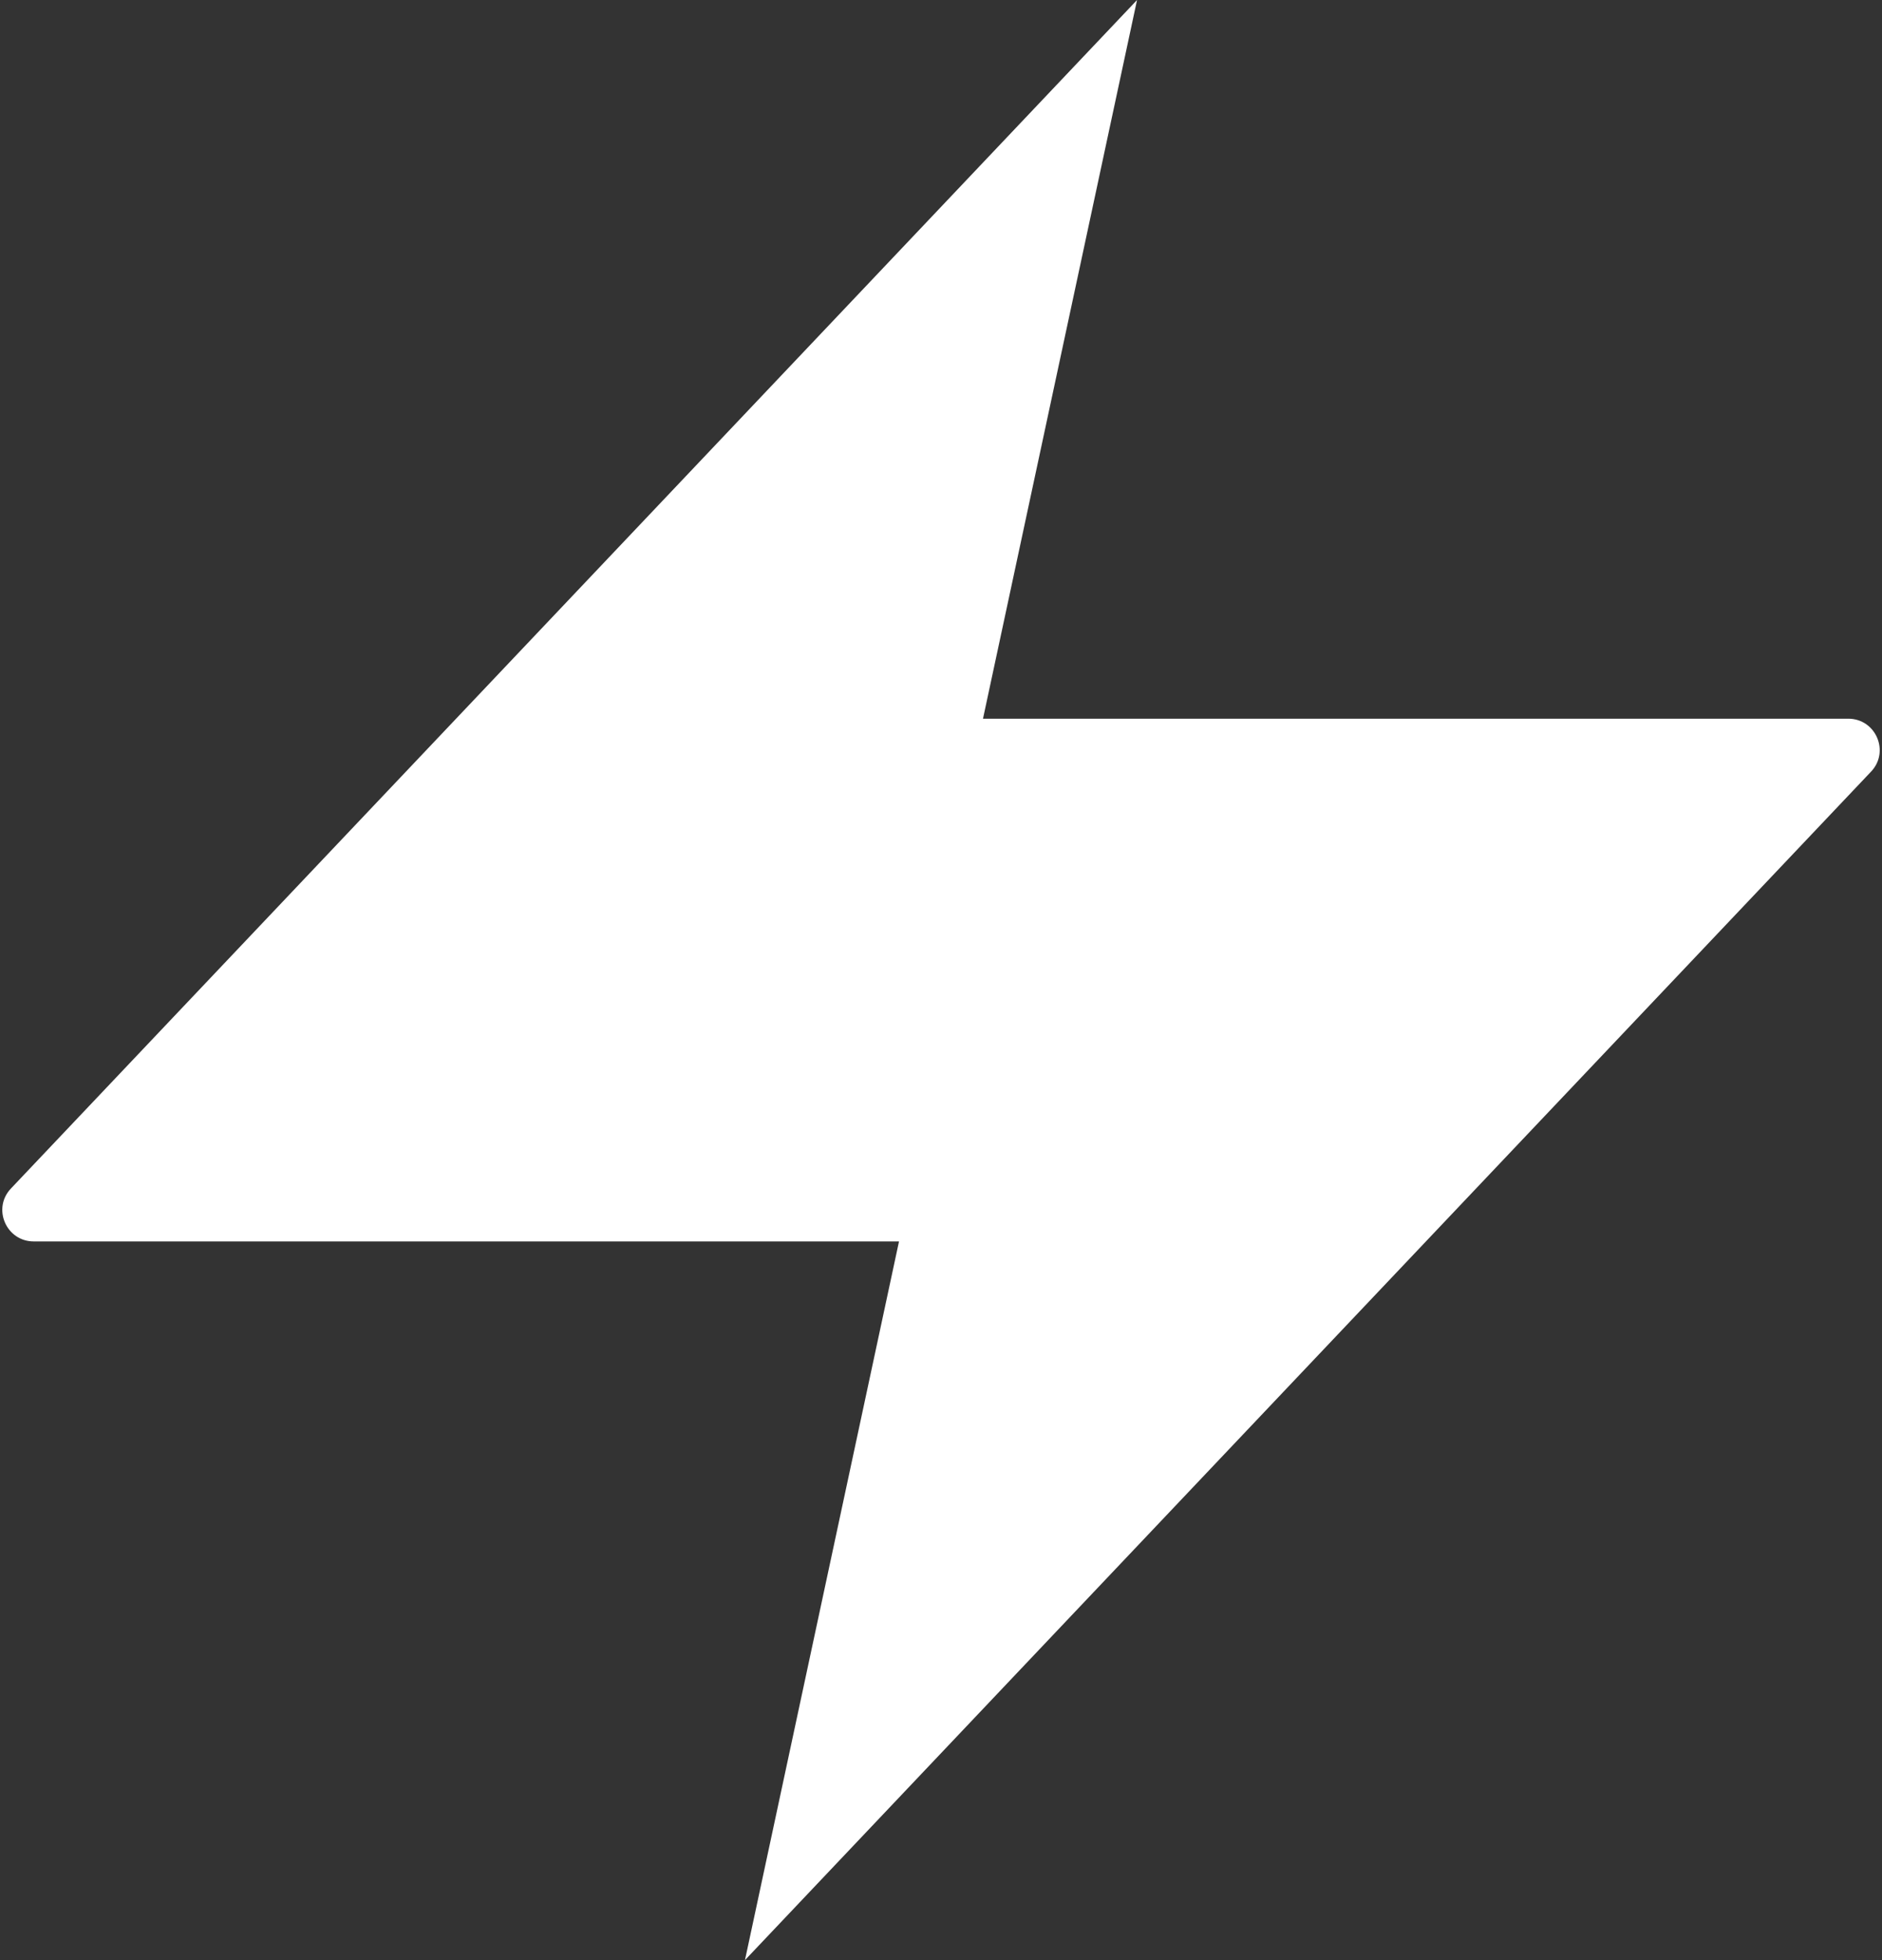 <svg width="48" height="50" viewBox="0 0 48 50" fill="none" xmlns="http://www.w3.org/2000/svg">
<rect x="0" y="0" width="48" height="50" fill="#333333" stroke="none"/>
<path d="M29 0L0.279 30.317C-0.204 30.826 0.158 31.667 0.86 31.667H22.929L19 50L47.721 19.683C48.204 19.174 47.843 18.333 47.14 18.333L25.071 18.333L29 0Z" fill="white"/>
</svg>
